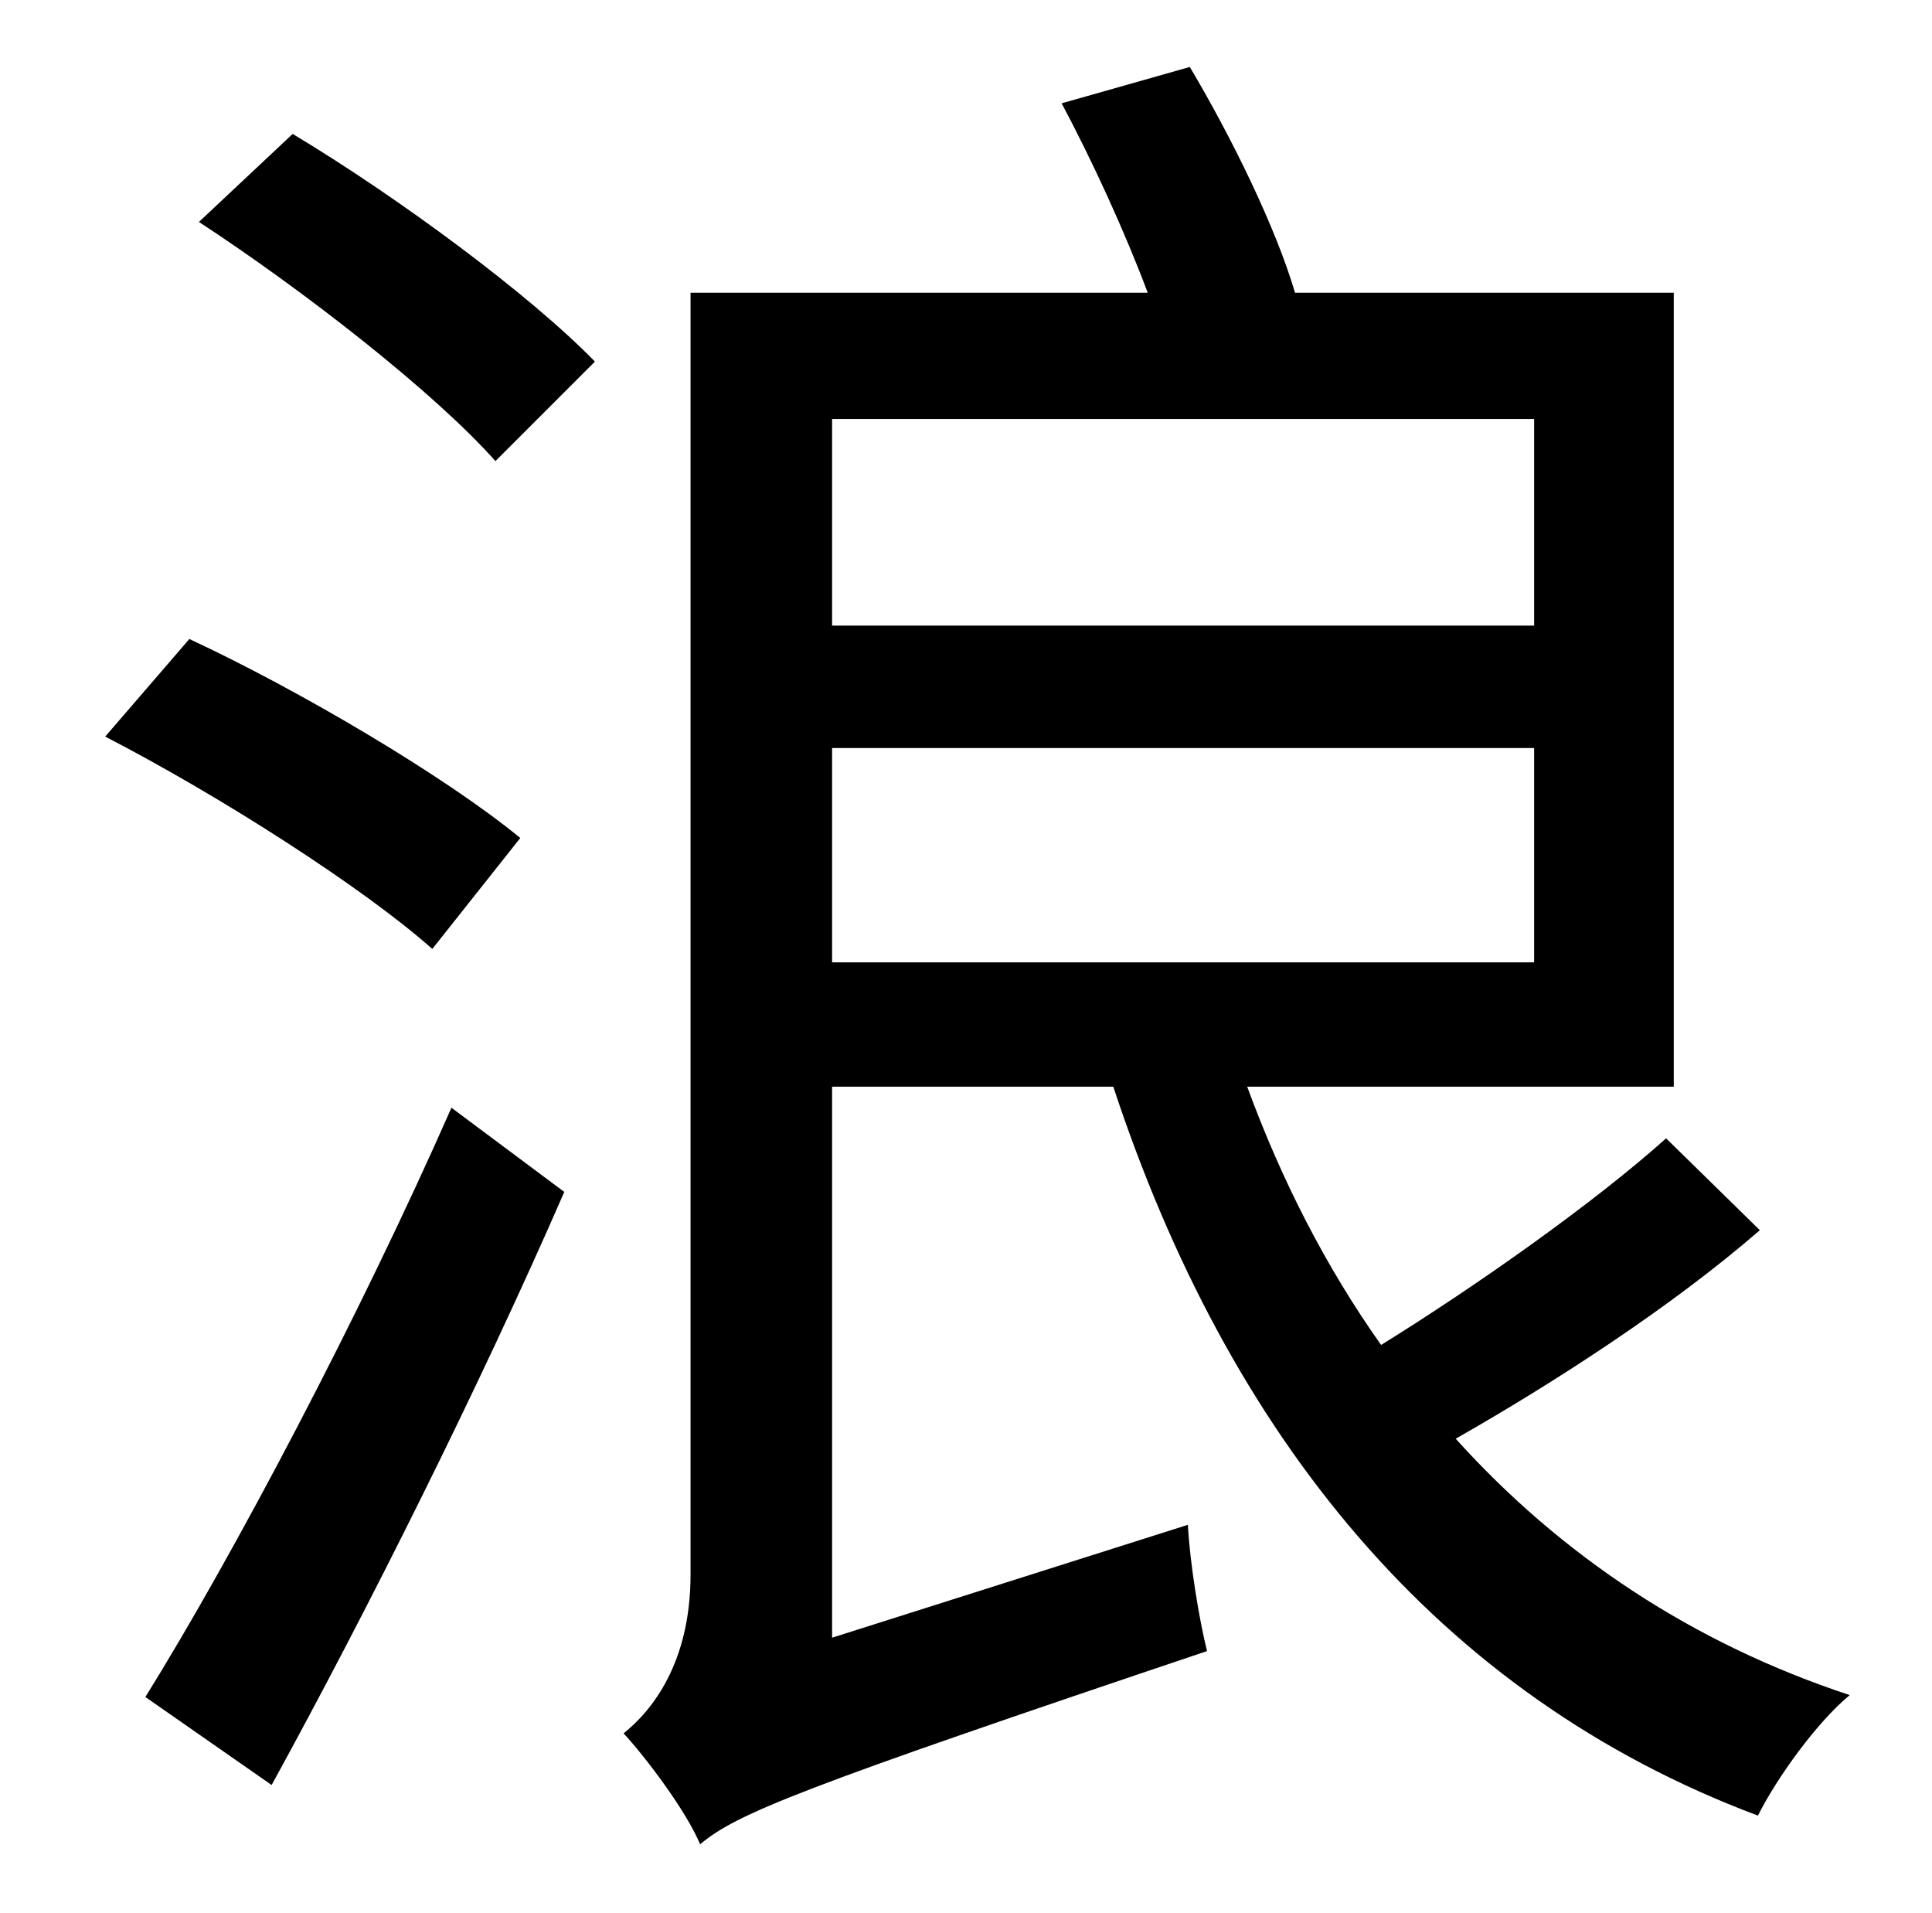 <?xml version="1.0" standalone="no"?>
<!DOCTYPE svg PUBLIC "-//W3C//DTD SVG 1.1//EN" "http://www.w3.org/Graphics/SVG/1.1/DTD/svg11.dtd" >
<svg xmlns="http://www.w3.org/2000/svg" xmlns:xlink="http://www.w3.org/1999/xlink" version="1.1" viewBox="-10 0 1010 1000">
   <path fill="currentColor"
d="M262 438l-46 58c-36 -32 -111 -80 -171 -111l44 -51c58 27 134 72 173 104zM132 933l-66 -46c46 -74 112 -199 160 -308l59 44c-44 101 -103 219 -153 310zM94 116l49 -46c55 33 124 84 158 119l-52 52c-32 -36 -100 -89 -155 -125zM425 391v112h367v-112h-367zM792 219
h-367v108h367v-108zM861 595l49 48c-46 40 -108 80 -159 109c55 61 124 107 206 134c-17 14 -38 43 -48 63c-168 -63 -277 -199 -337 -381h-147v288l186 -59c1 20 6 50 10 66c-214 72 -246 85 -265 101c-7 -17 -28 -45 -40 -58c15 -12 35 -37 35 -83v-670h239
c-12 -32 -29 -69 -45 -99l67 -19c22 37 45 84 55 118h198v415h-223c18 49 41 94 70 135c50 -31 111 -74 149 -108z" />
</svg>
